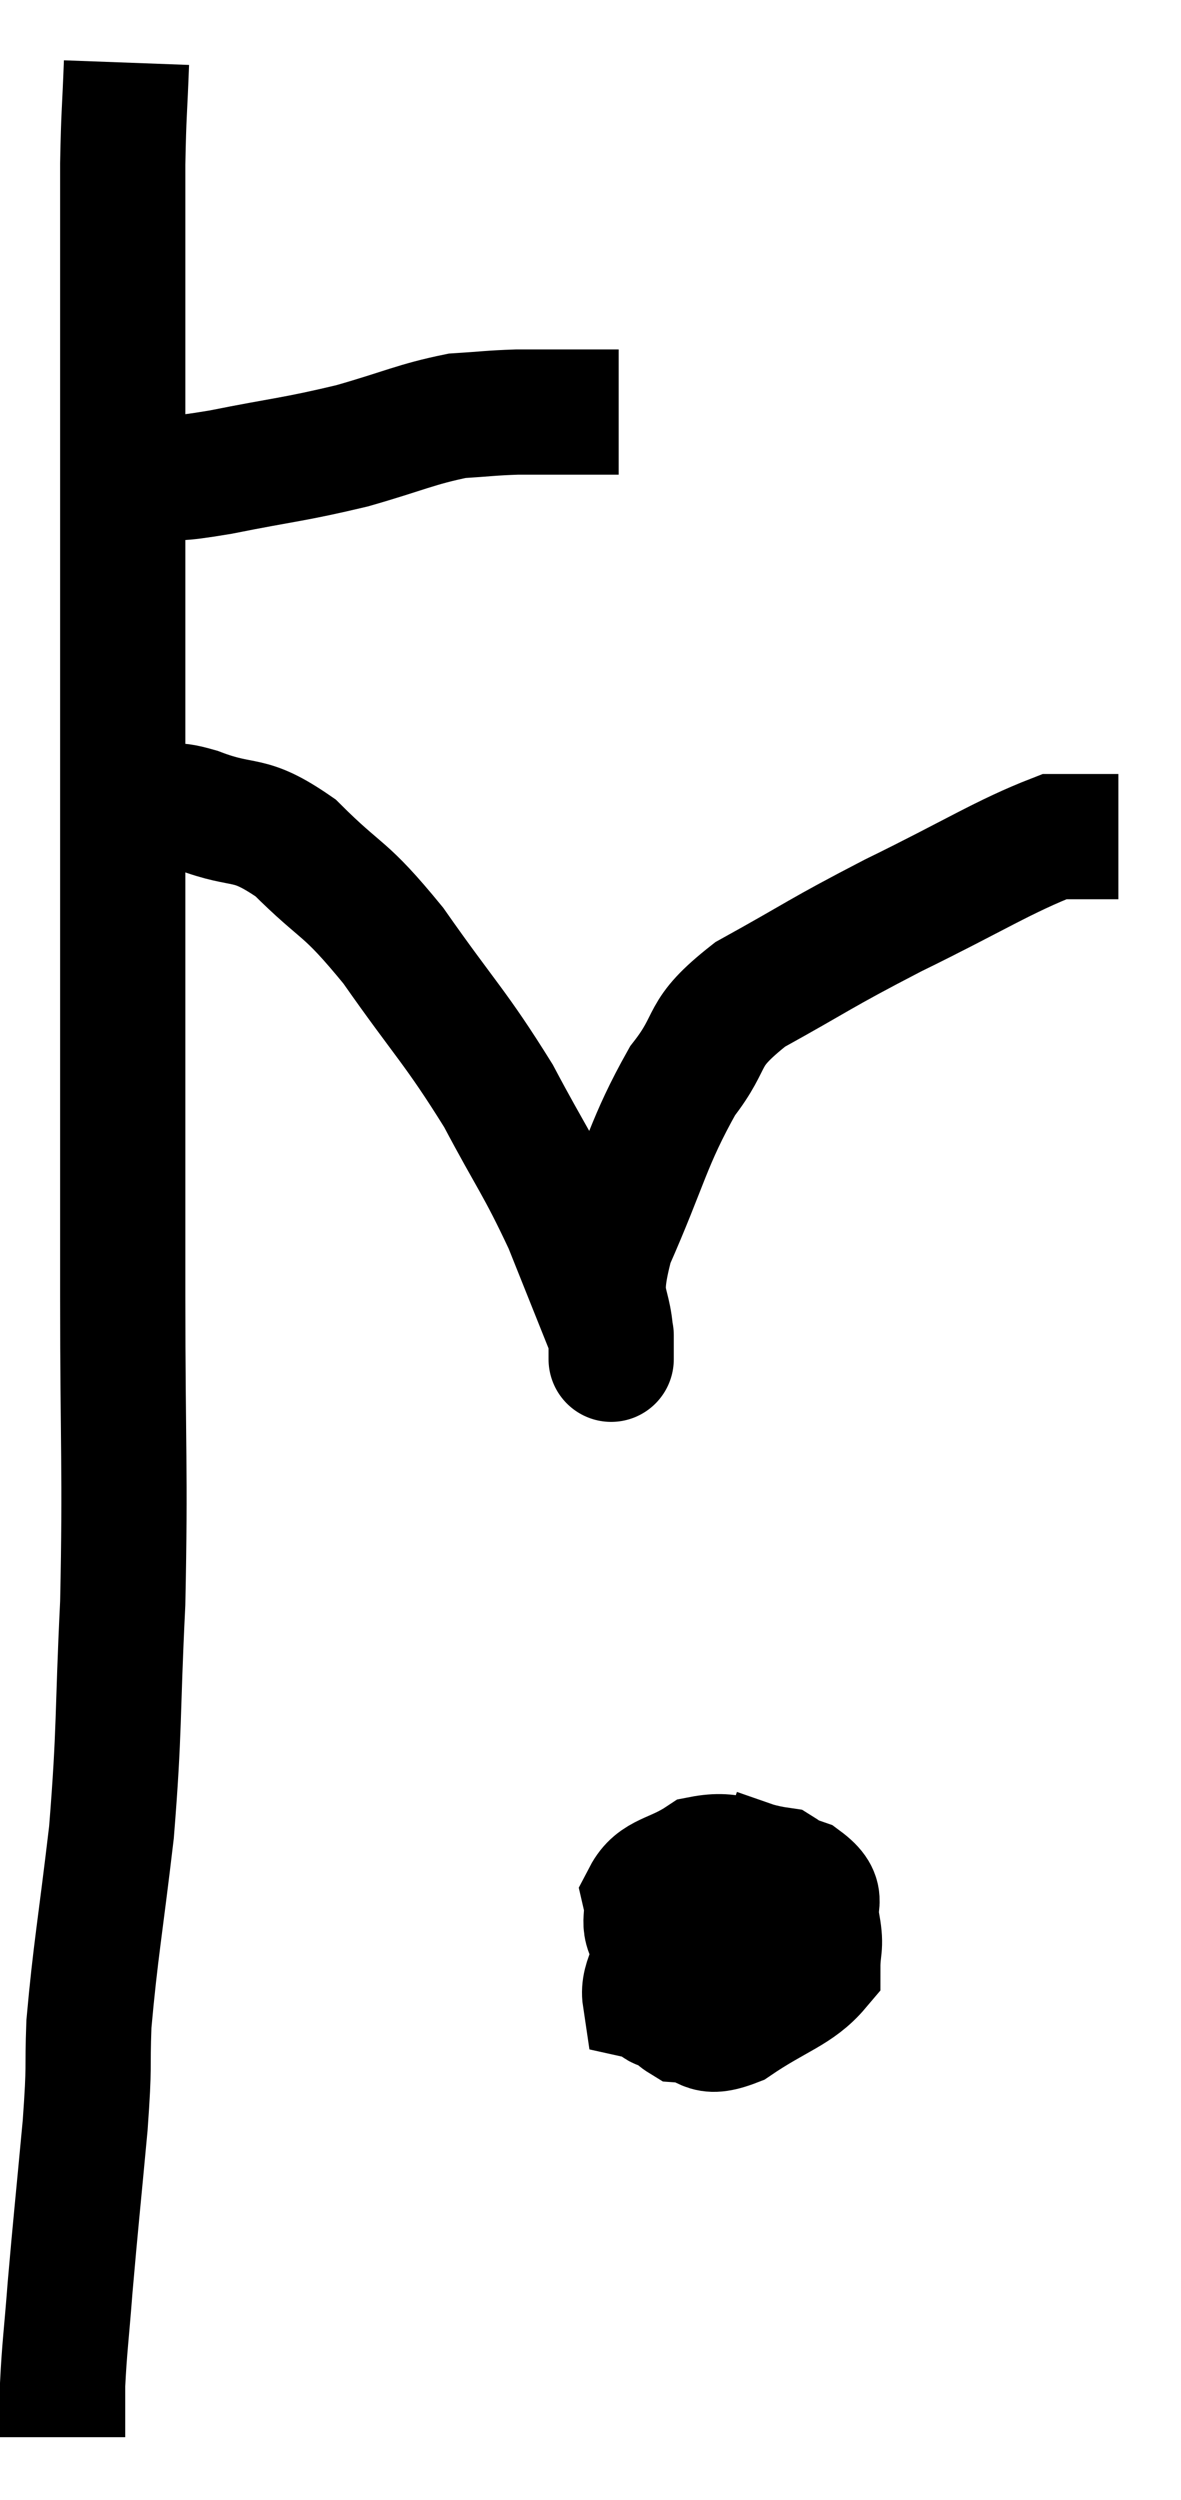 <svg xmlns="http://www.w3.org/2000/svg" viewBox="12.08 1.64 18.86 39.92" width="18.86" height="39.92"><path d="M 13.62 9.36 C 14.04 9.33, 13.965 9.345, 14.46 9.3 C 15.03 9.24, 14.79 9.315, 15.6 9.18 C 16.65 8.97, 16.755 8.985, 17.7 8.76 C 18.54 8.52, 18.72 8.415, 19.38 8.28 C 19.86 8.25, 19.905 8.235, 20.34 8.22 C 20.73 8.22, 20.85 8.22, 21.12 8.22 C 21.27 8.22, 21.315 8.22, 21.42 8.22 C 21.48 8.22, 21.405 8.22, 21.54 8.22 L 21.96 8.22" fill="none" stroke="black" stroke-width="2"></path><path d="M 14.1 2.64 C 14.07 3.45, 14.055 3.435, 14.04 4.26 C 14.04 5.1, 14.04 5.07, 14.04 5.94 C 14.04 6.84, 14.04 6.855, 14.04 7.74 C 14.04 8.61, 14.04 8.28, 14.04 9.48 C 14.04 11.01, 14.04 10.92, 14.04 12.54 C 14.04 14.25, 14.04 14.31, 14.04 15.96 C 14.04 17.55, 14.04 17.55, 14.04 19.14 C 14.04 20.73, 14.04 20.295, 14.04 22.32 C 14.04 24.78, 14.085 25.095, 14.04 27.24 C 13.95 29.07, 13.995 29.22, 13.86 30.9 C 13.68 32.43, 13.605 32.79, 13.5 33.96 C 13.47 34.77, 13.515 34.53, 13.44 35.58 C 13.32 36.87, 13.29 37.125, 13.2 38.16 C 13.14 38.94, 13.11 39.12, 13.08 39.72 C 13.08 40.14, 13.08 40.35, 13.08 40.56 C 13.08 40.56, 13.08 40.56, 13.08 40.56 C 13.08 40.56, 13.08 40.56, 13.08 40.56 L 13.08 40.56" fill="none" stroke="black" stroke-width="2"></path><path d="M 14.34 14.7 C 14.52 14.64, 14.475 14.61, 14.7 14.58 C 14.97 14.58, 14.715 14.43, 15.24 14.58 C 16.02 14.88, 16.02 14.64, 16.8 15.18 C 17.58 15.96, 17.55 15.75, 18.36 16.74 C 19.2 17.94, 19.35 18.03, 20.04 19.14 C 20.58 20.16, 20.67 20.22, 21.12 21.18 C 21.48 22.08, 21.66 22.53, 21.84 22.98 C 21.84 22.98, 21.84 22.935, 21.84 22.98 C 21.84 23.07, 21.84 23.115, 21.84 23.16 C 21.84 23.16, 21.84 23.58, 21.84 23.16 C 21.84 22.32, 21.555 22.545, 21.84 21.48 C 22.41 20.19, 22.425 19.89, 22.98 18.9 C 23.52 18.21, 23.22 18.18, 24.06 17.52 C 25.2 16.89, 25.125 16.89, 26.34 16.26 C 27.63 15.63, 28.11 15.315, 28.92 15 C 29.25 15, 29.325 15, 29.58 15 L 29.94 15" fill="none" stroke="black" stroke-width="2"></path><path d="M 23.52 32.1 C 23.13 32.28, 23.025 32.1, 22.74 32.46 C 22.56 33, 22.335 33.24, 22.38 33.54 C 22.65 33.6, 22.47 33.765, 22.92 33.66 C 23.55 33.39, 23.775 33.51, 24.18 33.12 C 24.36 32.61, 24.45 32.505, 24.54 32.1 C 24.54 31.8, 24.855 31.695, 24.54 31.5 C 23.91 31.41, 23.82 31.215, 23.28 31.32 C 22.83 31.62, 22.56 31.575, 22.38 31.92 C 22.47 32.31, 22.275 32.34, 22.56 32.7 C 23.04 33.03, 23.1 33.18, 23.52 33.36 C 23.88 33.39, 23.925 33.66, 24.24 33.42 C 24.51 32.91, 24.705 32.805, 24.78 32.4 C 24.66 32.1, 24.78 31.995, 24.54 31.8 C 24.18 31.71, 24.225 31.515, 23.82 31.62 C 23.37 31.92, 23.19 31.8, 22.92 32.22 C 22.83 32.76, 22.725 32.88, 22.74 33.3 C 22.86 33.6, 22.71 33.735, 22.98 33.9 C 23.4 33.93, 23.28 34.17, 23.82 33.96 C 24.48 33.51, 24.81 33.45, 25.14 33.06 C 25.14 32.73, 25.2 32.745, 25.14 32.4 C 25.02 32.04, 25.305 31.98, 24.9 31.68 L 23.52 31.2" fill="none" stroke="black" stroke-width="2"></path></svg>